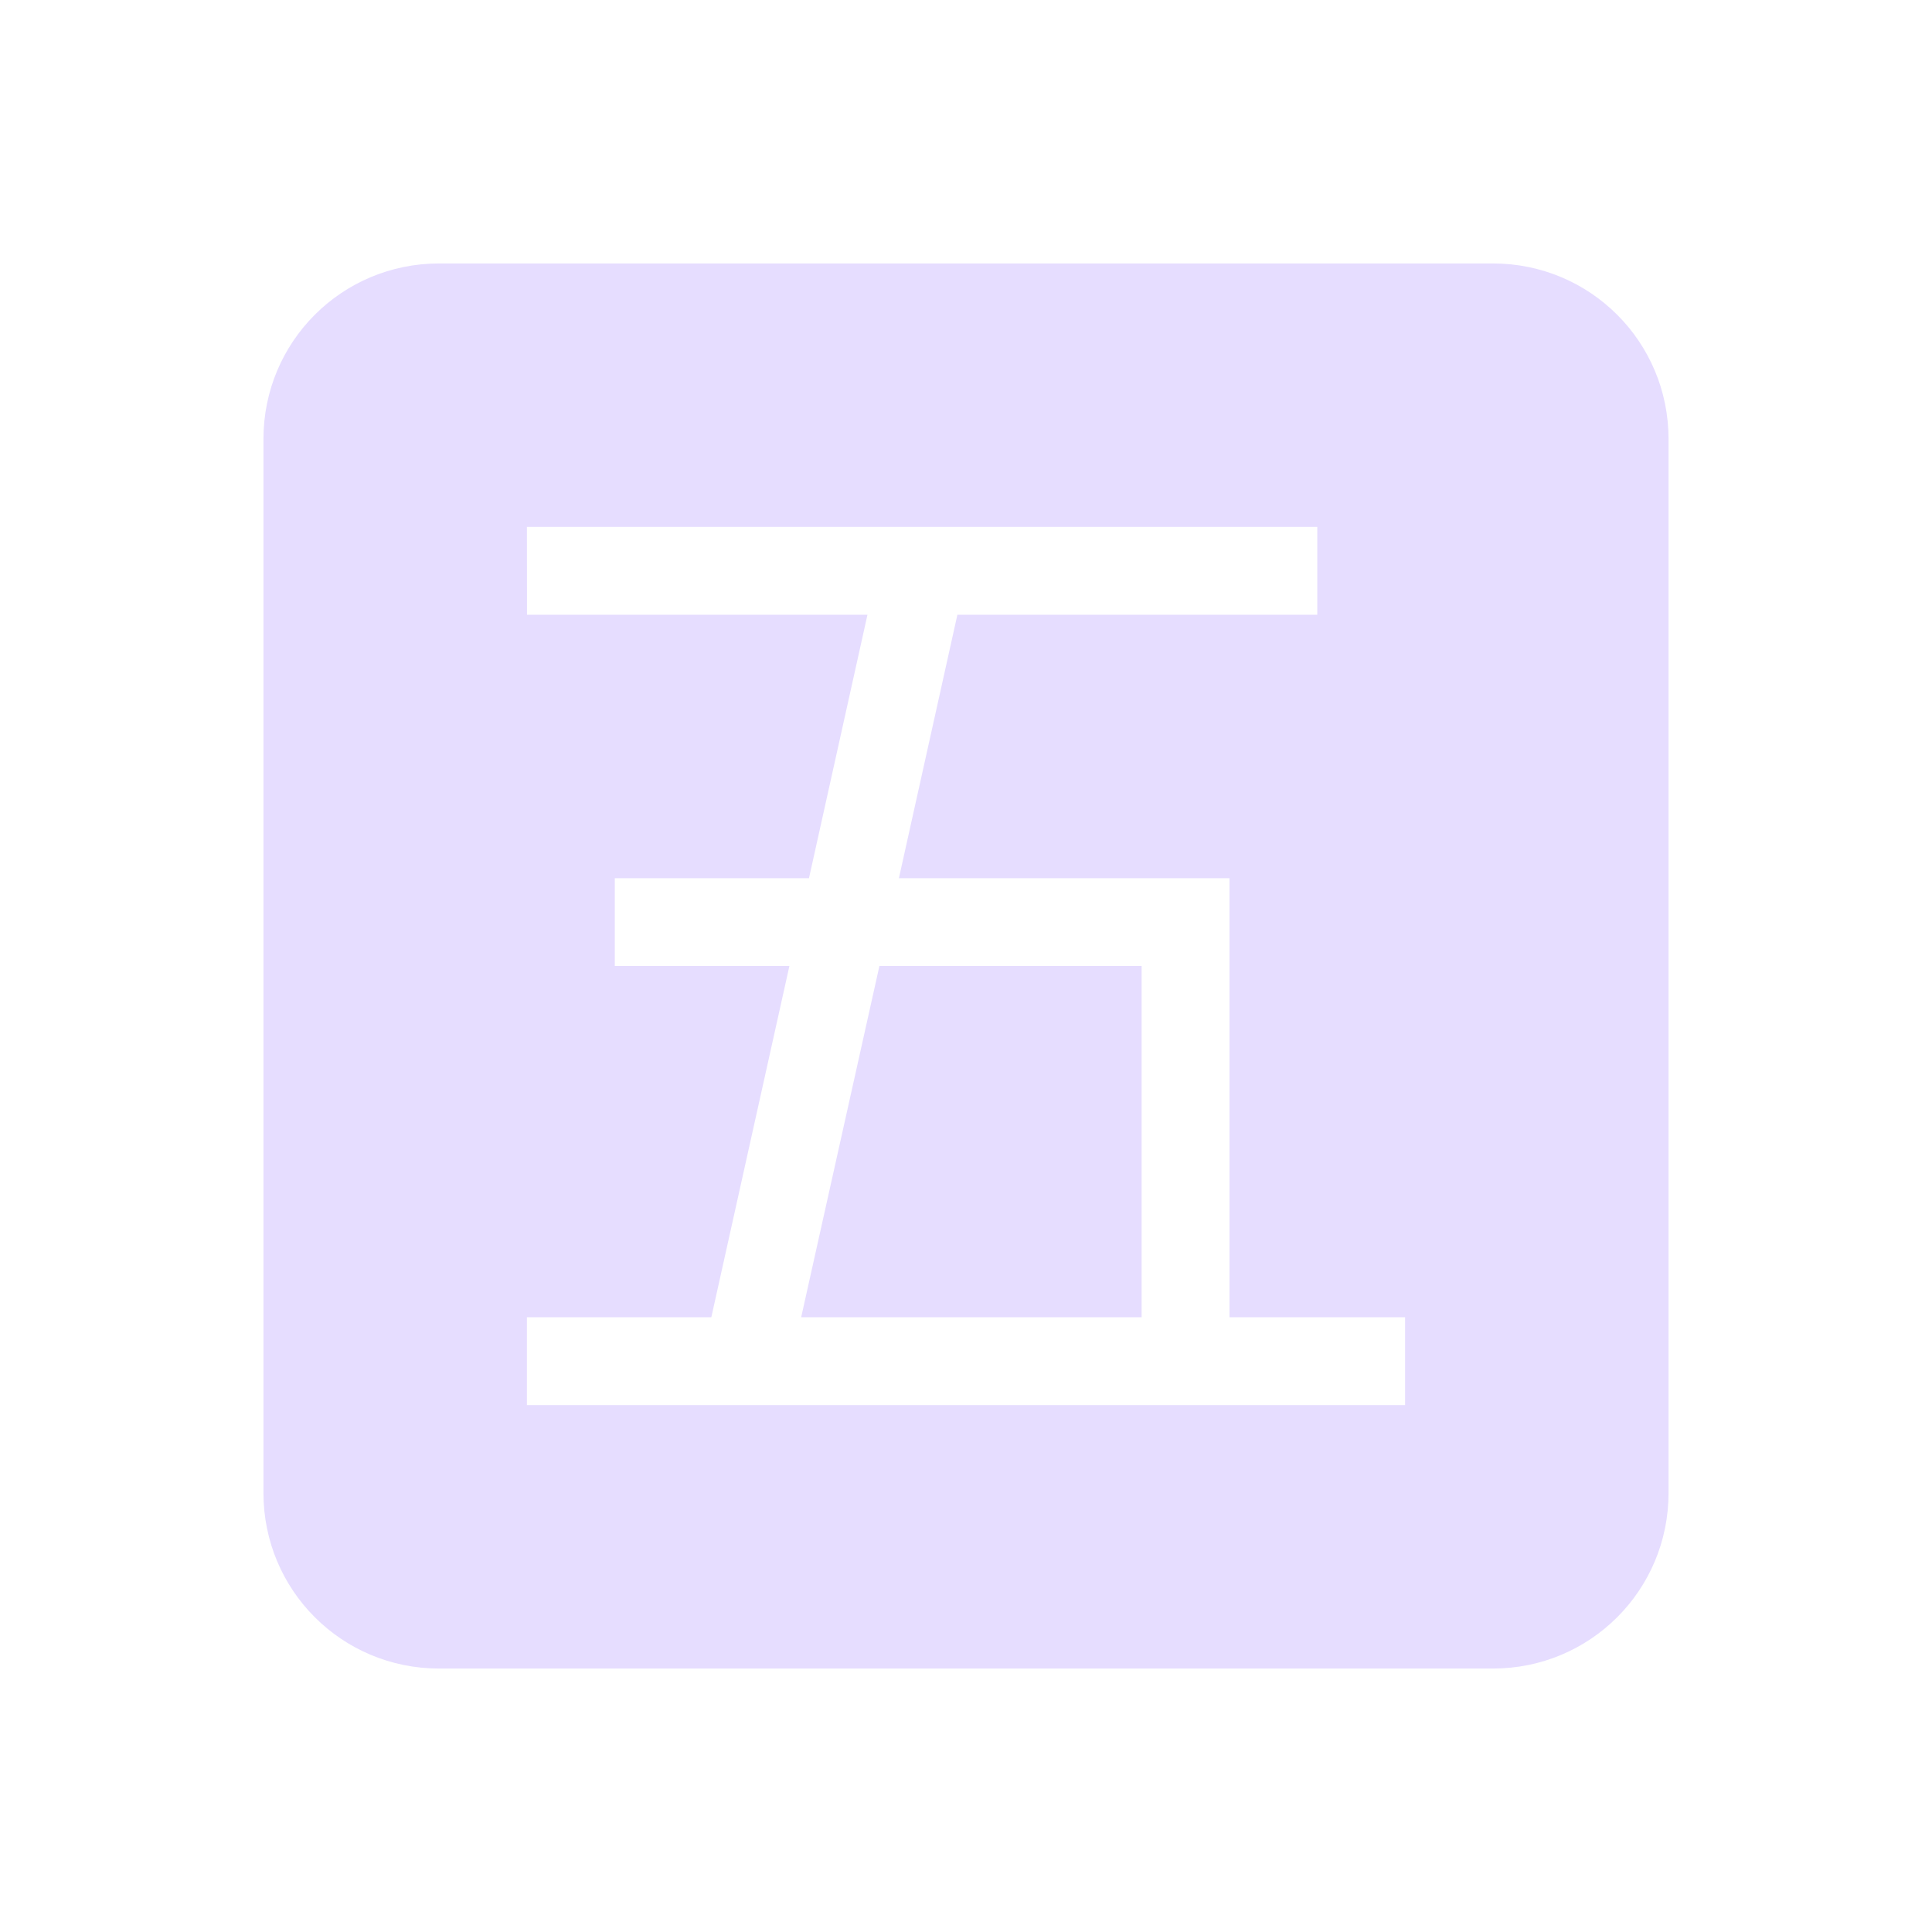 <svg height="22" width="22" xmlns="http://www.w3.org/2000/svg">
  <path d="m2 0c-1.108 0-2 .892-2 2v12c0 1.108.892 2 2 2h12c1.108 0 2-.892 2-2v-12c0-1.108-.892-2-2-2zm1 3h9v1h-4.098l-.666 3h3.764v5h2v1h-10v-1h2.1l.889-4h-1.988v-1h2.211l.666-3h-3.877zm4.014 5-.891 4h3.877v-4z" fill="#e6ddff" transform="translate(3 3)"/>
</svg>
